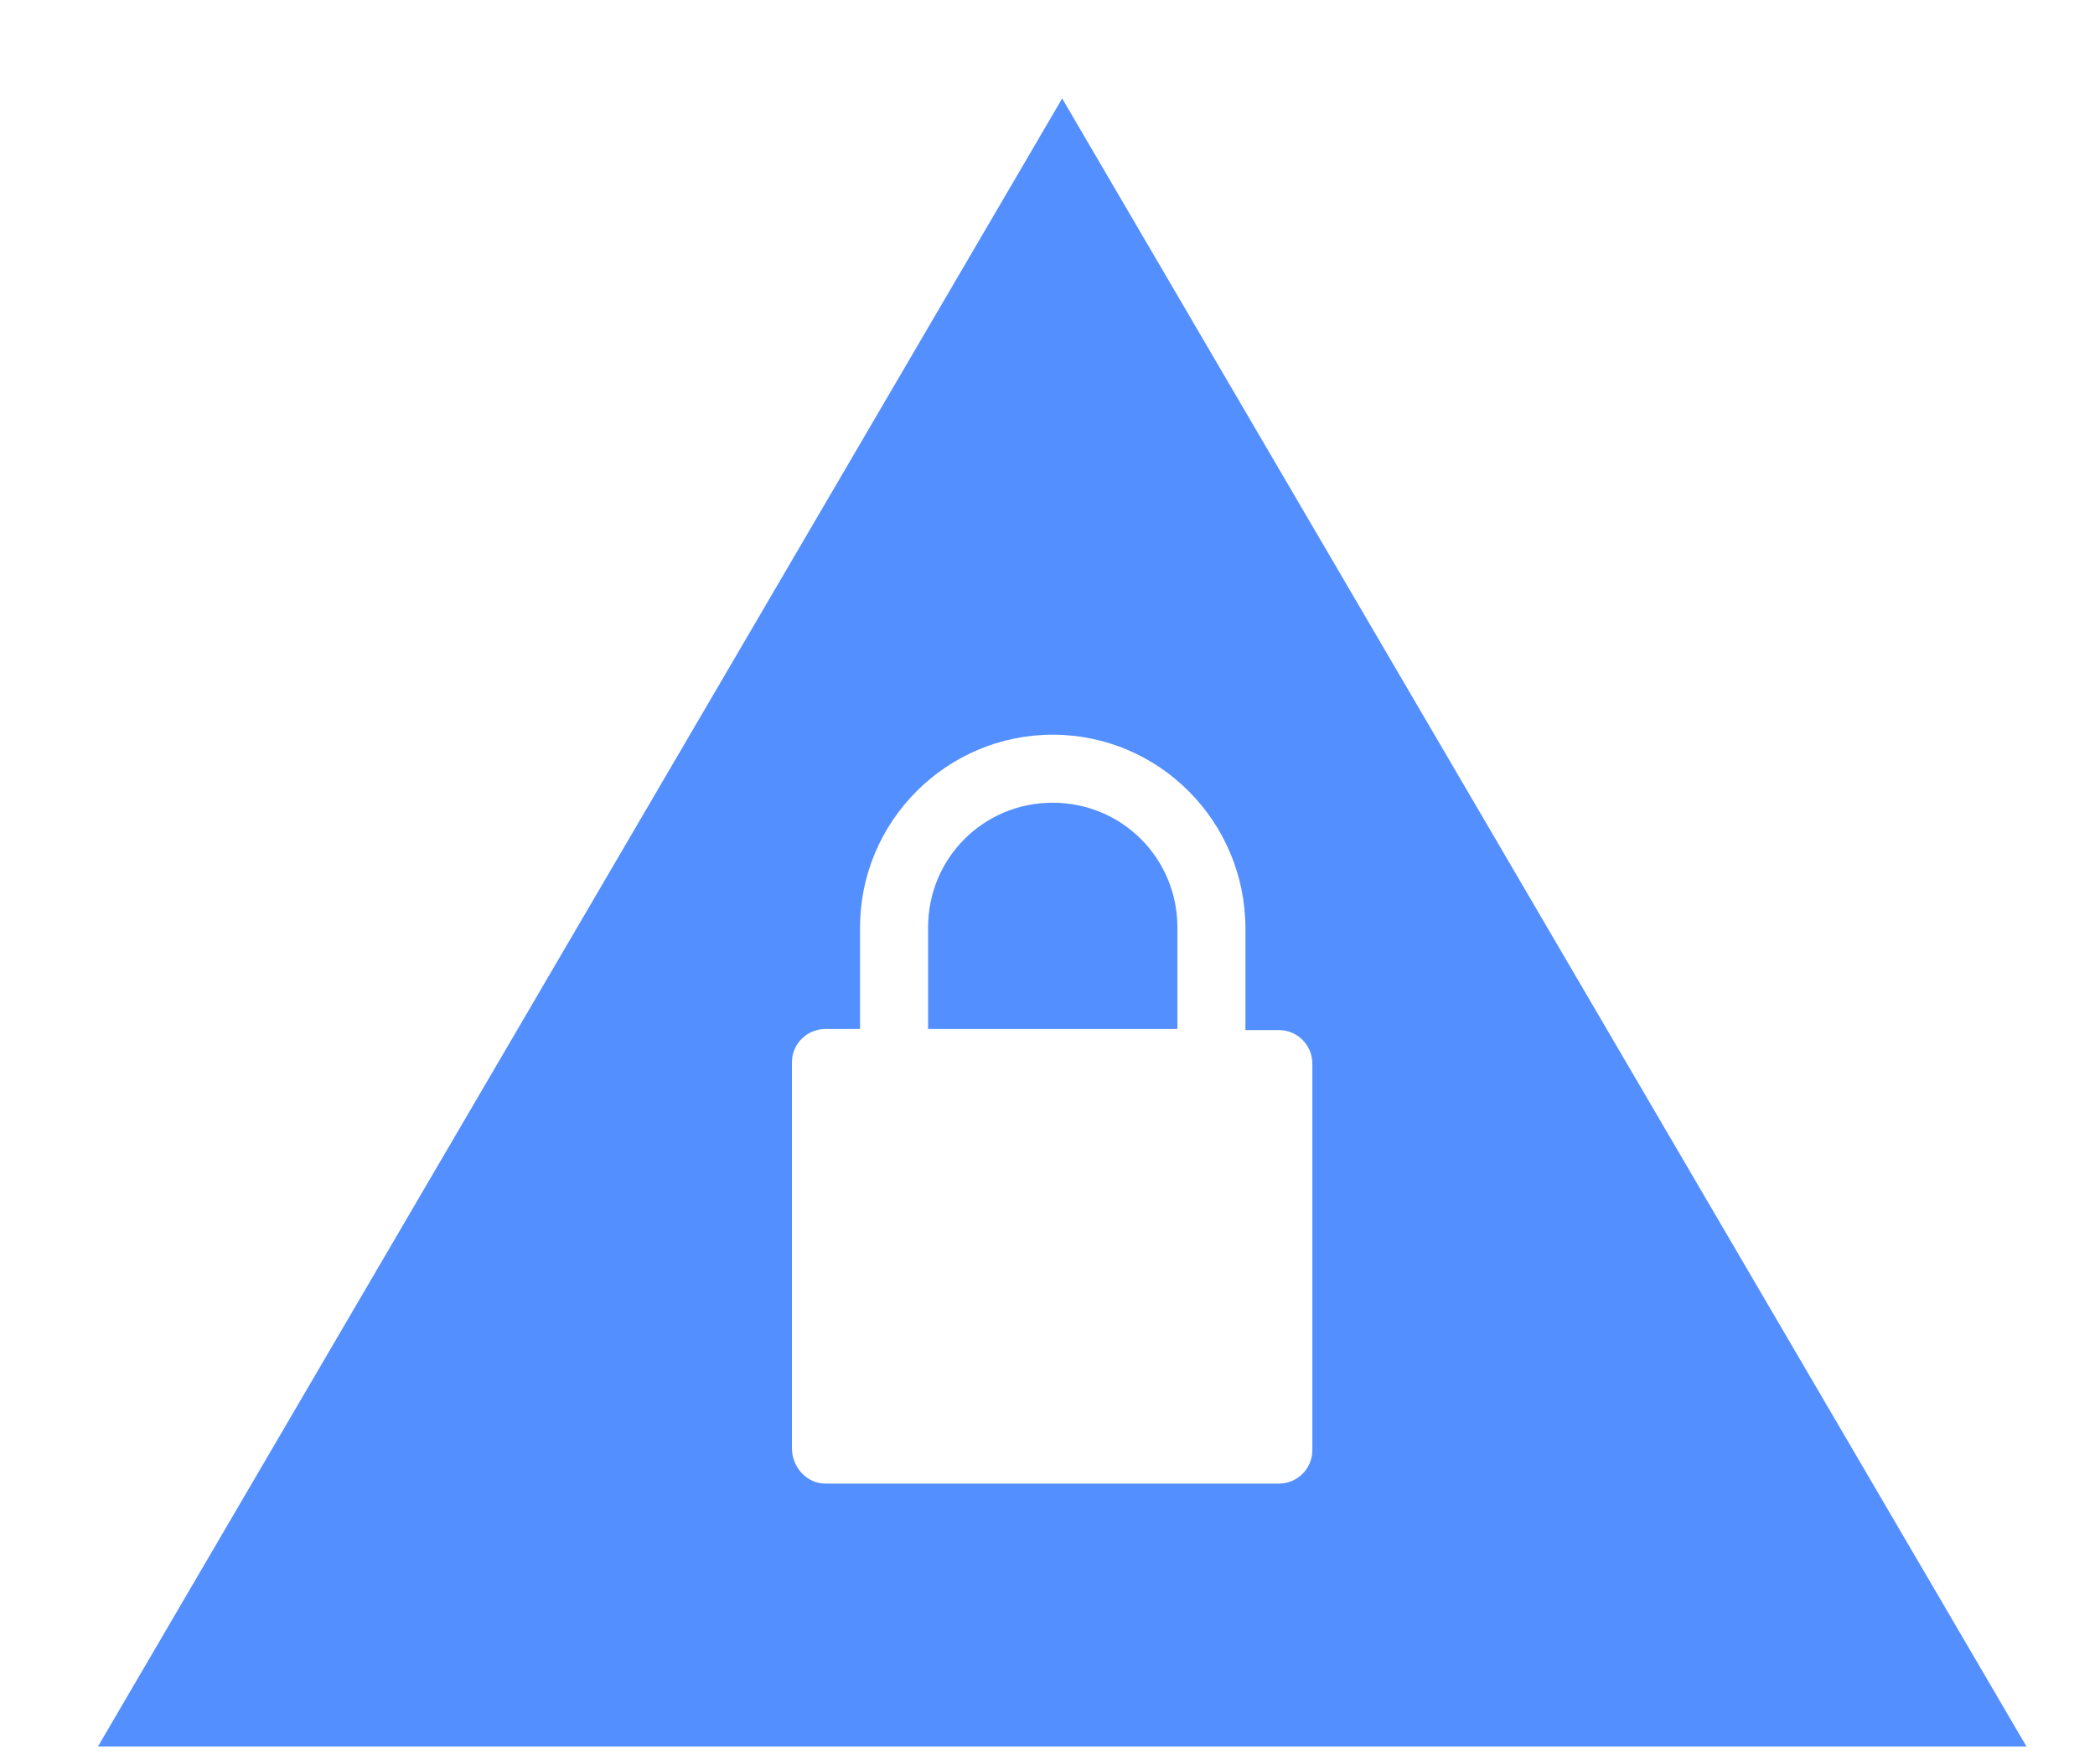 <svg width="19" height="16" viewBox="0 0 19 16" fill="none" xmlns="http://www.w3.org/2000/svg">
<path fill-rule="evenodd" clip-rule="evenodd" d="M0.888 15.84L9.633 0.893L18.379 15.84H0.888ZM9.547 7.28C8.919 7.28 8.417 7.783 8.417 8.411V9.332H10.678V8.411C10.678 7.783 10.175 7.28 9.547 7.28ZM11.599 13.455H7.486C7.318 13.455 7.182 13.309 7.182 13.131V9.635C7.182 9.468 7.318 9.332 7.486 9.332H7.8V8.411C7.8 7.448 8.585 6.663 9.547 6.663C10.51 6.663 11.295 7.448 11.295 8.421V9.342H11.599C11.766 9.342 11.902 9.478 11.902 9.646V13.152C11.902 13.319 11.766 13.455 11.599 13.455Z" fill="#538FFF"/>
</svg>
